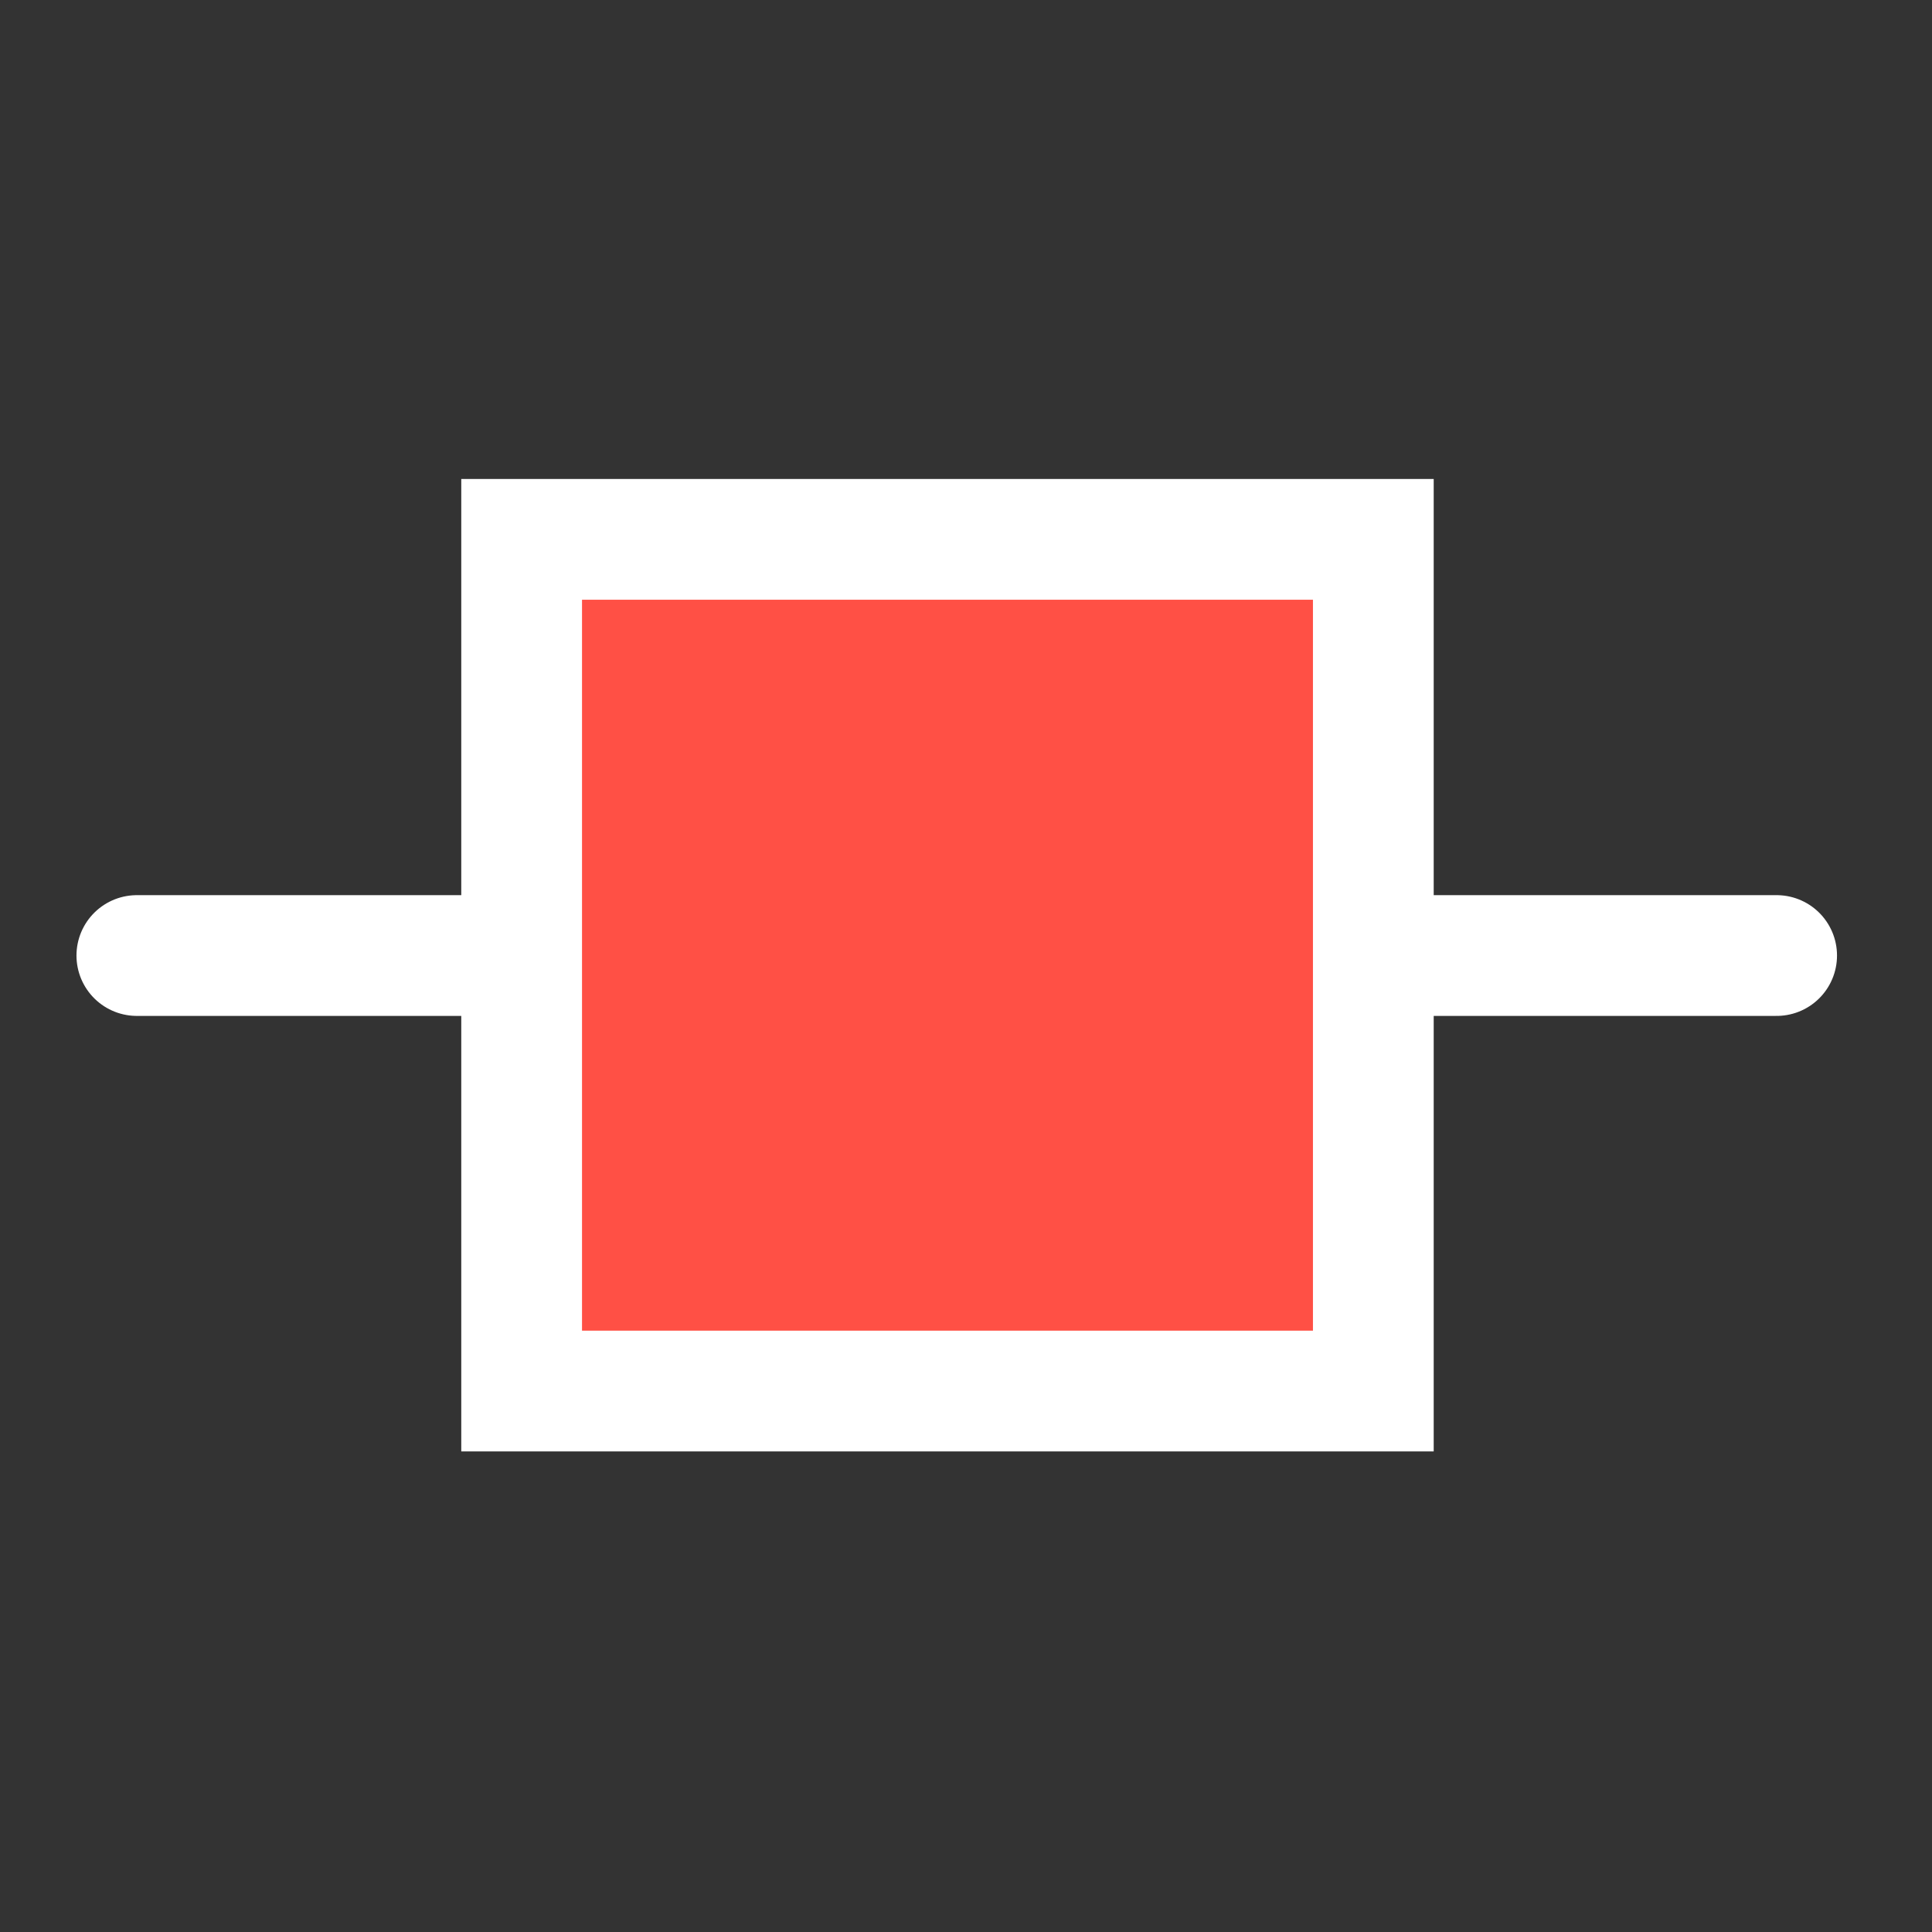 <?xml version="1.0" encoding="UTF-8"?>
<svg id="Layer_1" data-name="Layer 1" height="24" width="24" xmlns="http://www.w3.org/2000/svg" viewBox="0 0 24 24">
  <rect x="0" y="0" width="24" height="24" fill="#333333" stroke="none"/>
  <defs>
    <style>
      .cls-1 {
        fill: #ff5045;
        stroke-miterlimit: 10;
      }

      .cls-1, .cls-2 {
        stroke: #fff;
        stroke-width: 1.5px;
      }

      .cls-2 {
        fill: none;
        stroke-linecap: round;
        stroke-linejoin: round;
      }
    </style>
  </defs>
  <line class="cls-2" x1="1.7" y1="11.87" x2="22.07" y2="11.87"/>
  <rect class="cls-1" x="6.48" y="6.7" width="10.58" height="10.58"/>
</svg>